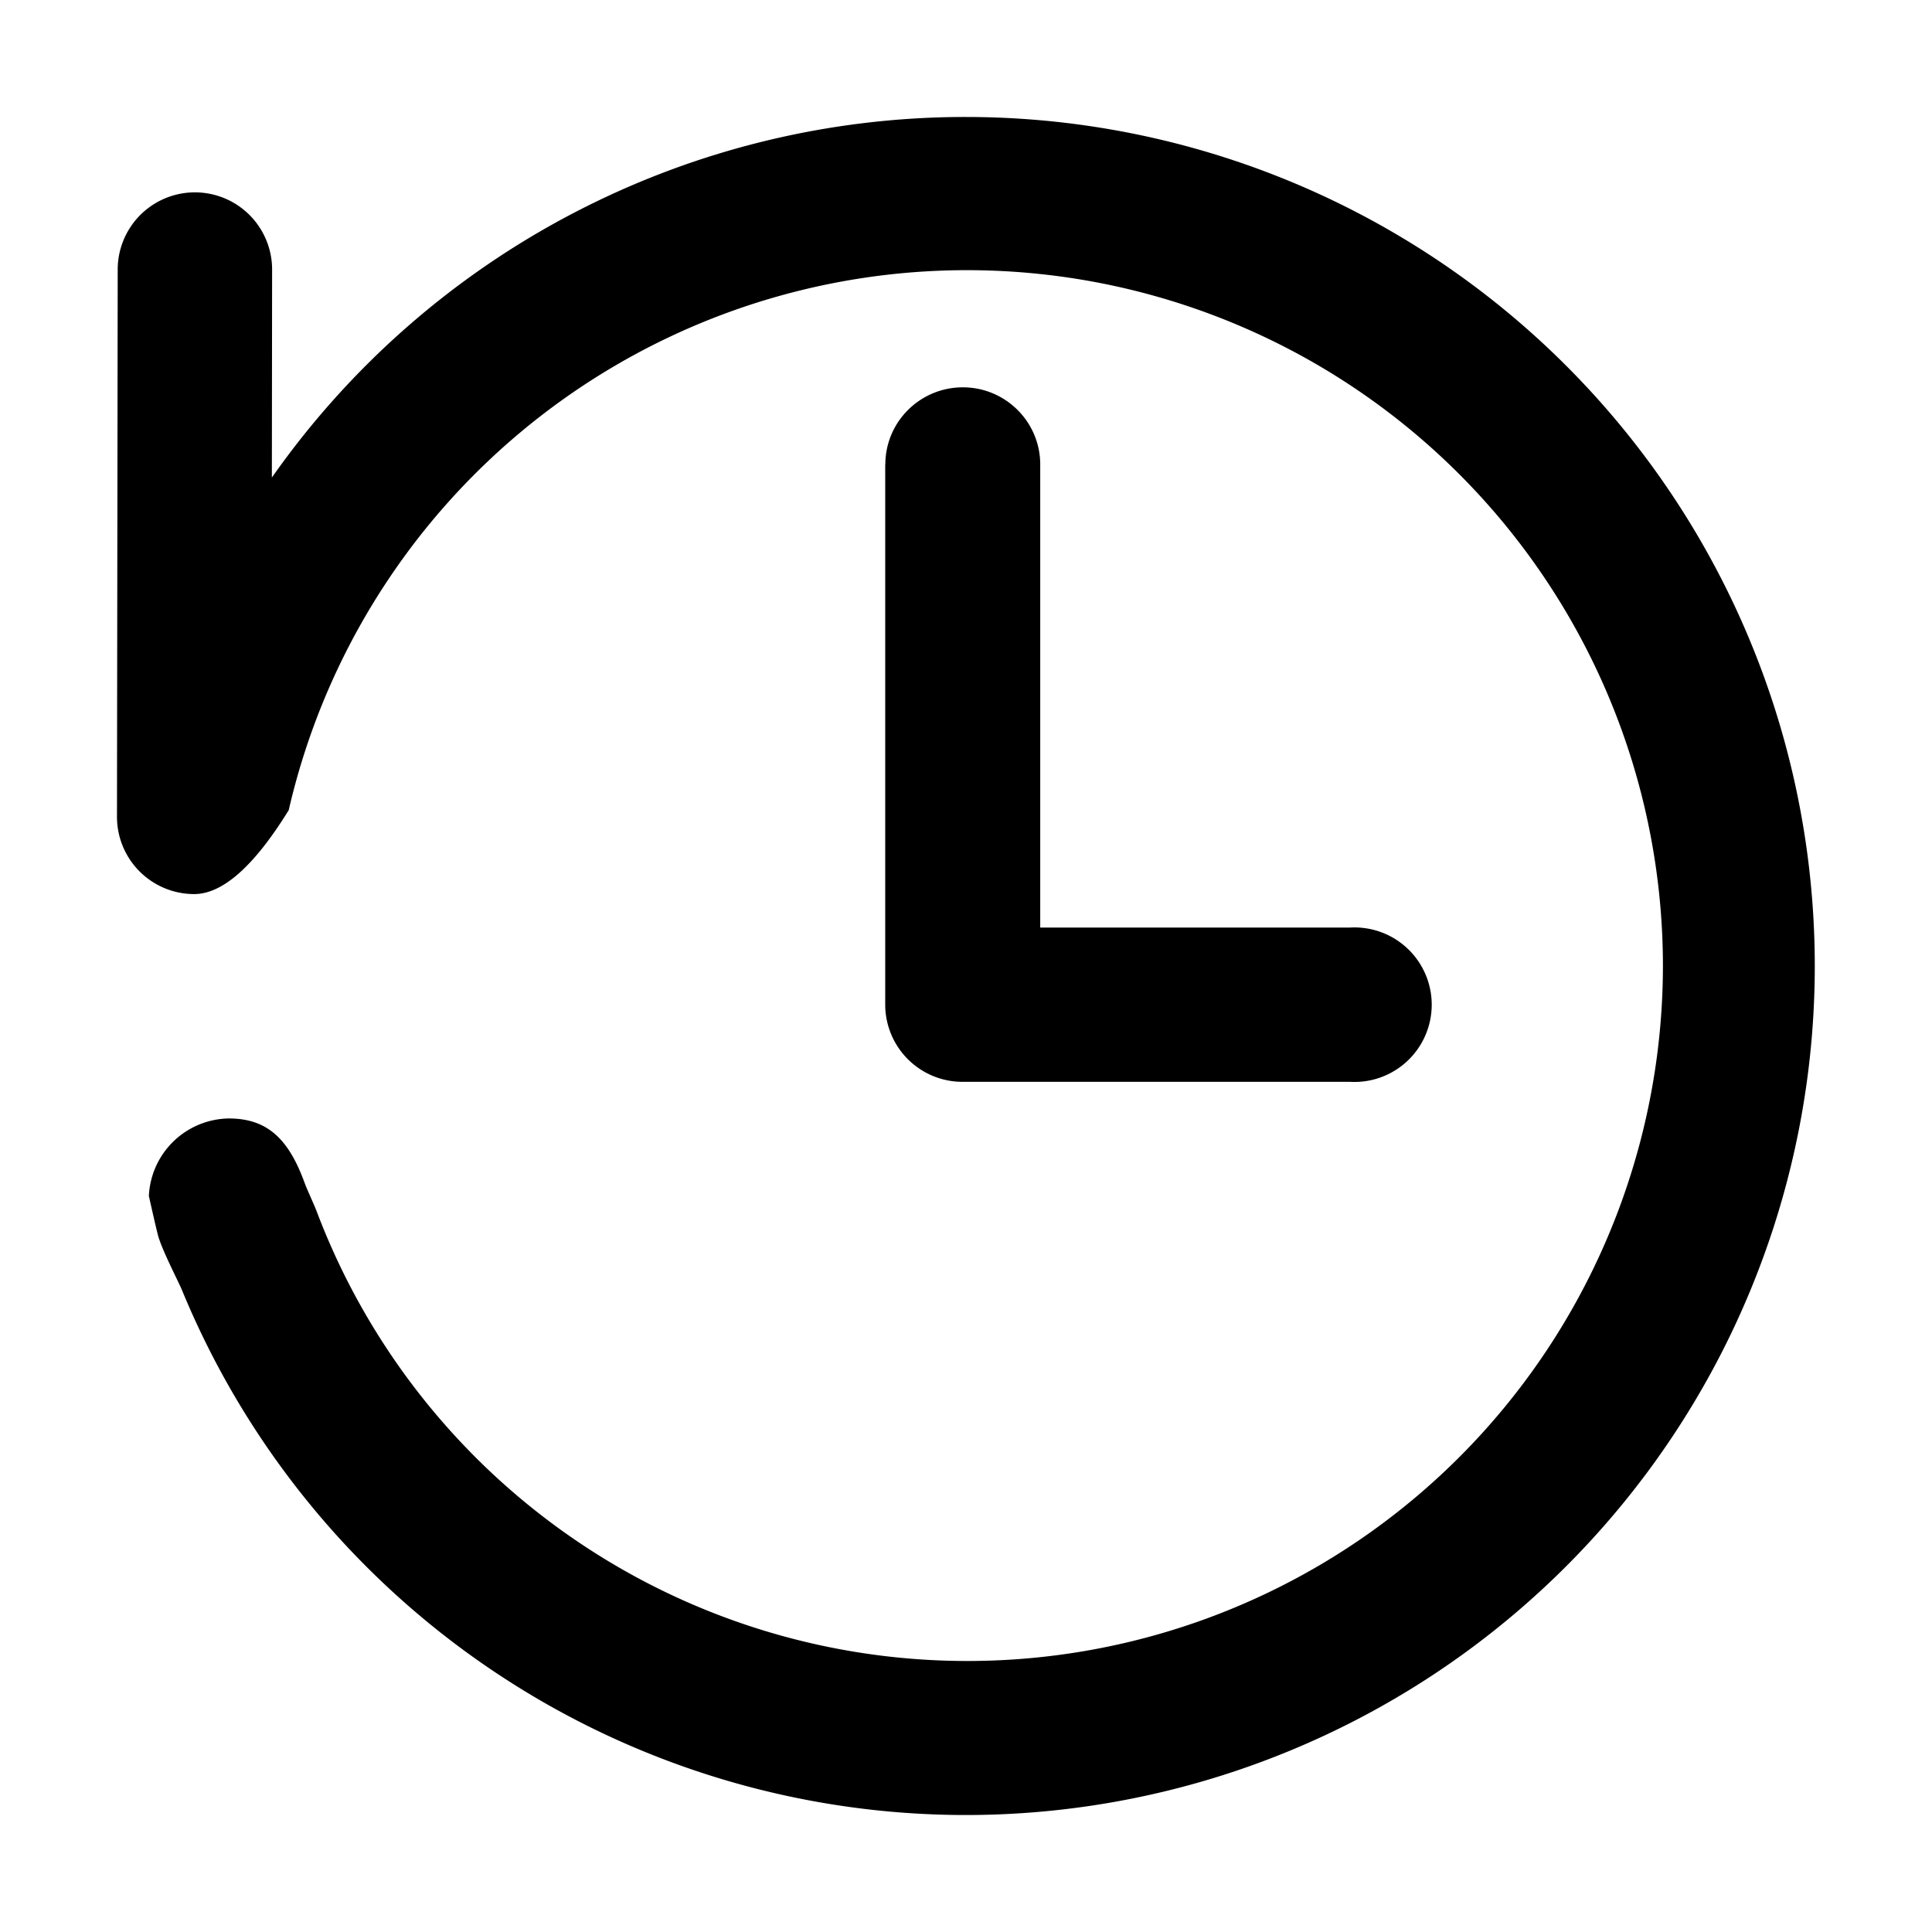 <?xml version="1.0" standalone="no"?><!DOCTYPE svg PUBLIC "-//W3C//DTD SVG 1.1//EN" "http://www.w3.org/Graphics/SVG/1.1/DTD/svg11.dtd"><svg t="1716047742044" class="icon" viewBox="0 0 1024 1024" version="1.1" xmlns="http://www.w3.org/2000/svg" p-id="1781" xmlns:xlink="http://www.w3.org/1999/xlink" width="200" height="200"><path d="M469.25 246.179c0-22.564 18.386-40.886 41.079-40.886 22.629 0 41.014 18.321 41.014 40.886v245.443h164.25a40.95 40.95 0 1 1 0 81.771H510.329a40.95 40.95 0 0 1-41.143-40.886V246.179zM511.871 962A449.486 449.486 0 0 1 96.393 683.643C94.207 678.5 85.657 662.171 83.664 654.457c-1.929-7.714-4.5-19.479-4.757-20.571a43.071 43.071 0 0 1 42.3-41.079c20.443 0 31.821 10.736 40.436 34.65 0.771 2.186 5.143 11.764 6.107 14.336a368.679 368.679 0 0 0 713.636-130.371 368.871 368.871 0 0 0-728.357-82.029c-18.321 29.7-35.036 44.486-50.143 44.486A40.95 40.95 0 0 1 62 432.993l0.386-290.121a40.886 40.886 0 1 1 81.836 1e-8l-0.129 110.25A448.971 448.971 0 0 1 511.871 62a450 450 0 1 1 0 900z" p-id="1782"></path></svg>
